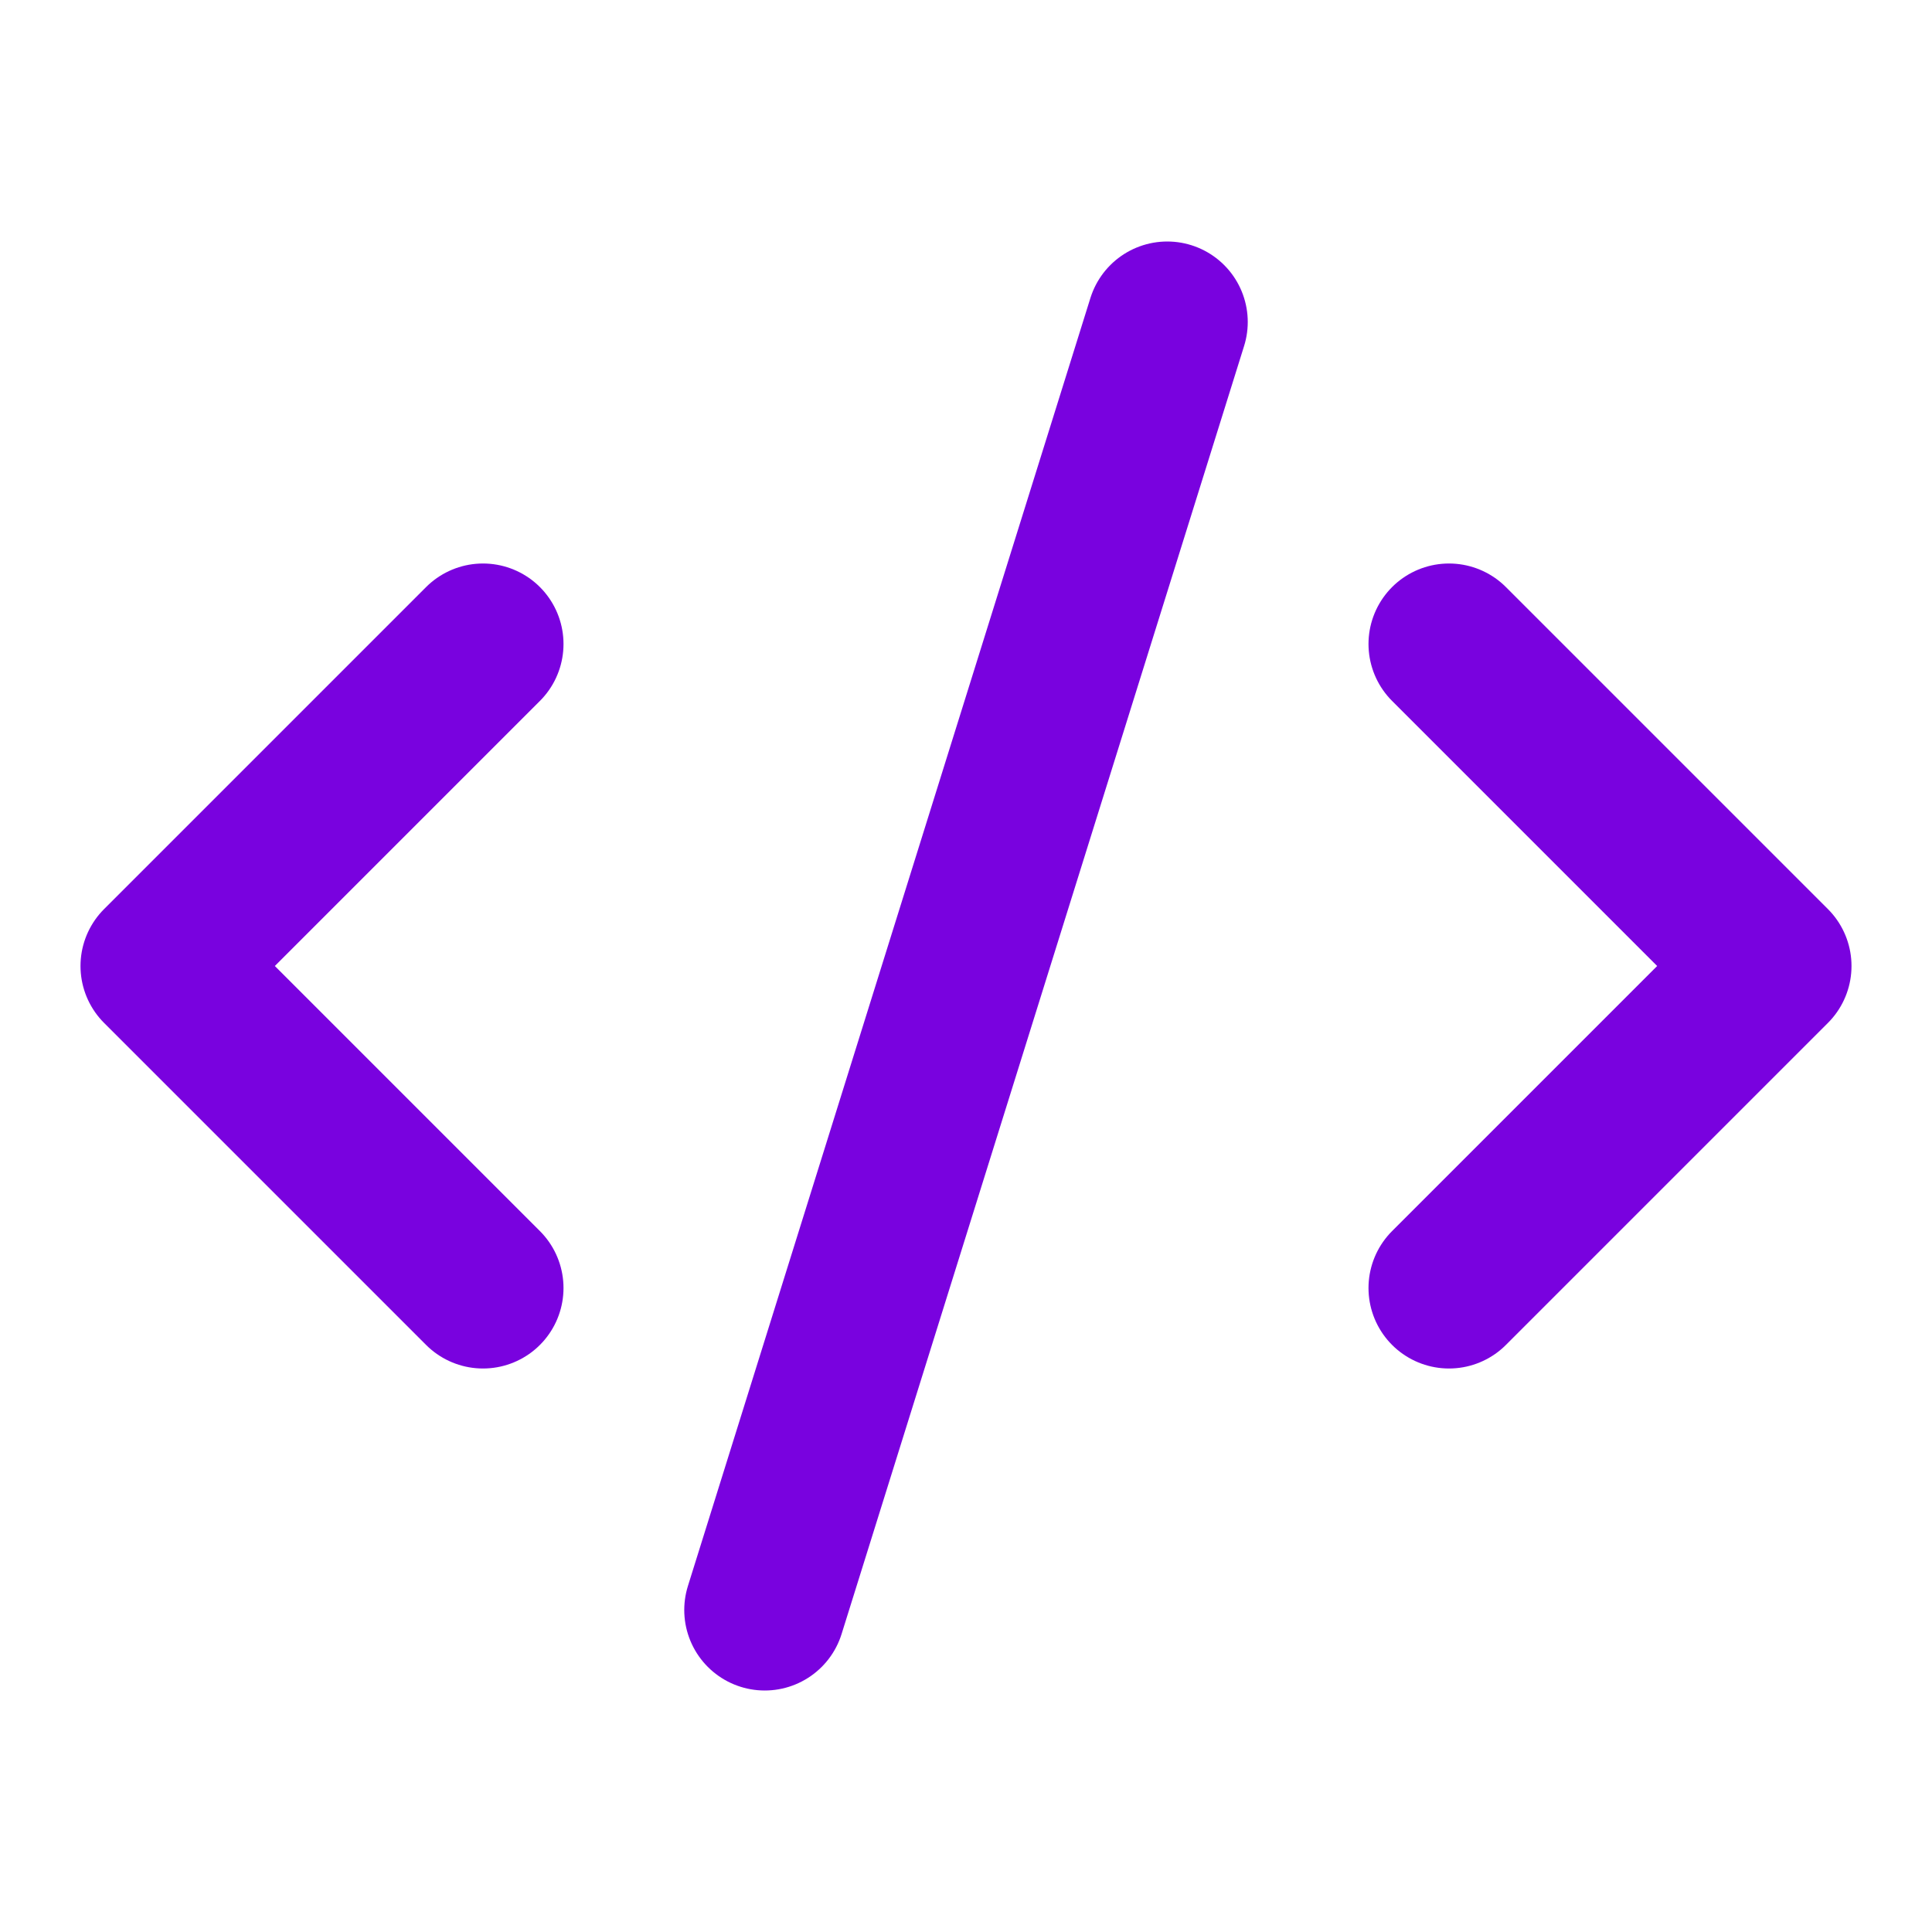<svg xmlns="http://www.w3.org/2000/svg" width="24" height="24" viewBox="0 0 24 24" fill="none" stroke="#7902DF" stroke-width="2" stroke-linecap="round" stroke-linejoin="round" class="lucide lucide-code-xml-icon lucide-code-xml"><path d="m18 16 4-4-4-4"/><path d="m6 8-4 4 4 4"/><path d="m14.5 4-5 16"/></svg>